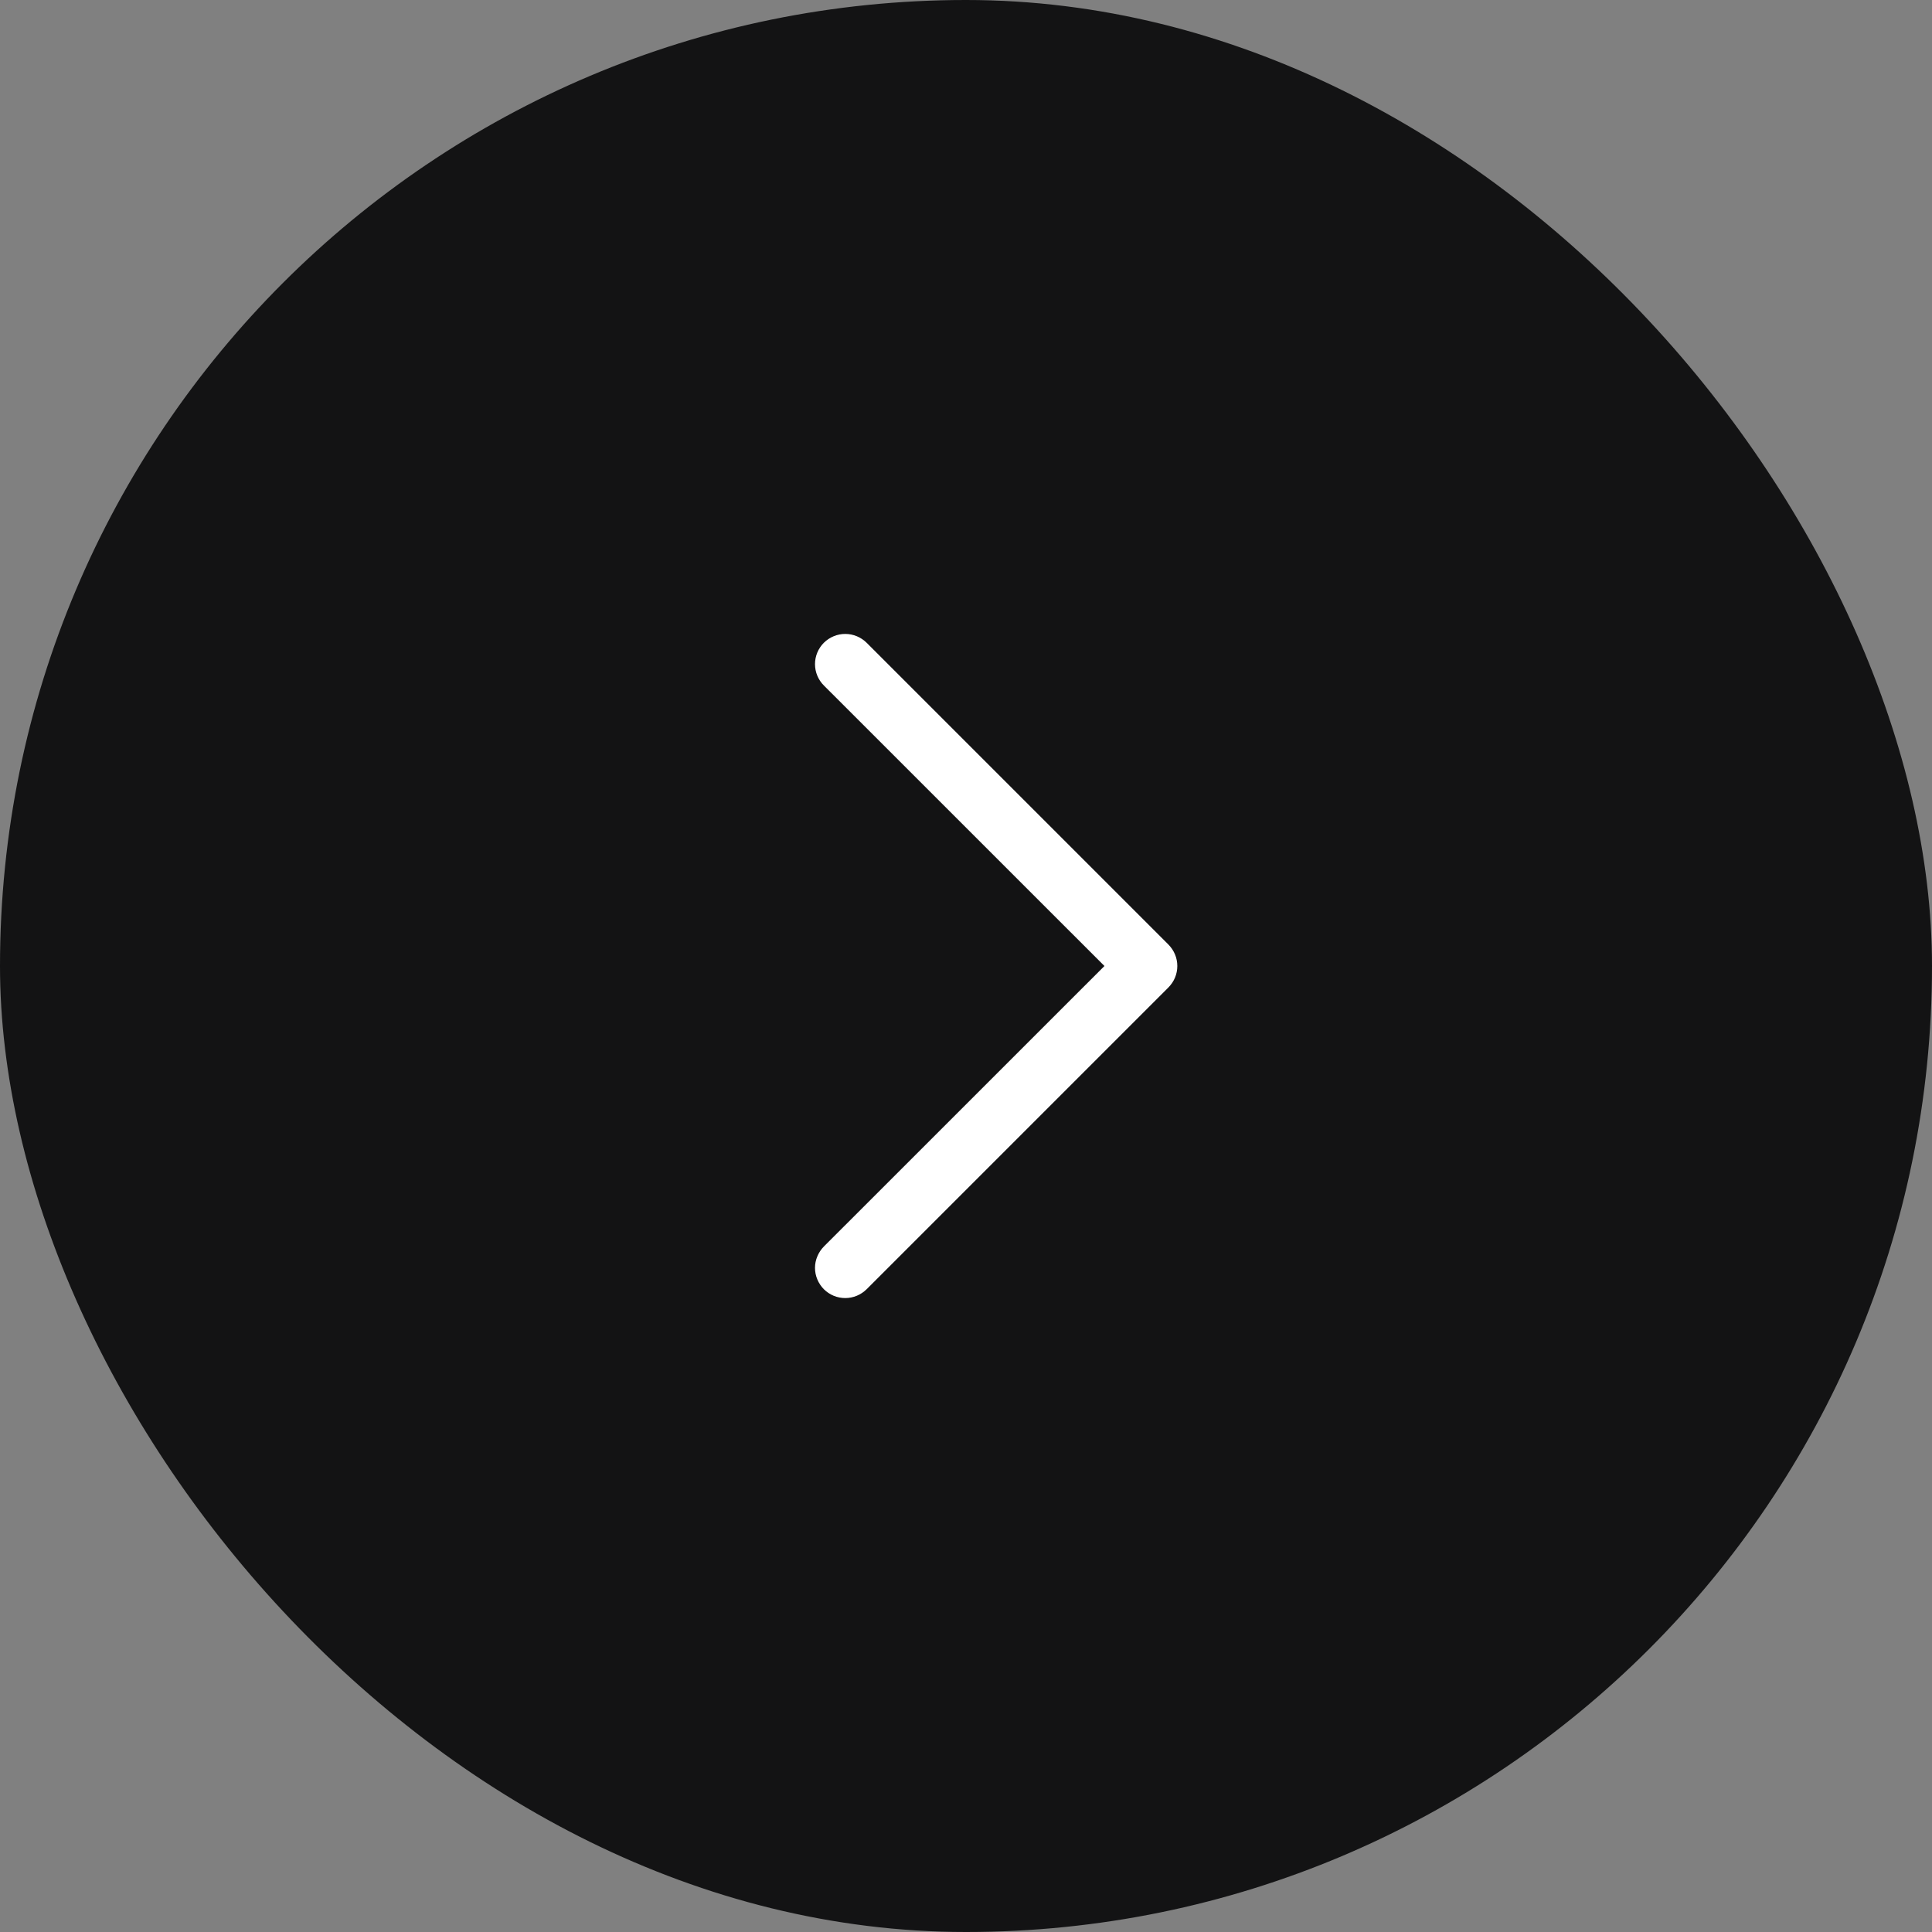 <svg width="32" height="32" viewBox="0 0 32 32" fill="none" xmlns="http://www.w3.org/2000/svg">
<rect x="0" y="0" width="32" height="32" fill="#808080" stroke="none"/>
<g clip-path="url(#clip0_2738_68089)">
<rect width="32" height="32" rx="16" fill="#131314"/>
<path d="M19.354 16.354L14.354 21.354C14.307 21.4 14.252 21.437 14.191 21.462C14.13 21.487 14.066 21.5 14 21.5C13.934 21.5 13.869 21.487 13.808 21.462C13.748 21.437 13.693 21.4 13.646 21.354C13.6 21.307 13.563 21.252 13.538 21.192C13.512 21.131 13.499 21.066 13.499 21C13.499 20.934 13.512 20.869 13.538 20.809C13.563 20.748 13.6 20.693 13.646 20.646L18.293 16L13.646 11.354C13.552 11.26 13.499 11.133 13.499 11C13.499 10.867 13.552 10.74 13.646 10.646C13.74 10.553 13.867 10.5 14 10.5C14.133 10.5 14.26 10.553 14.354 10.646L19.354 15.646C19.4 15.693 19.437 15.748 19.462 15.809C19.487 15.869 19.5 15.934 19.5 16C19.5 16.066 19.487 16.131 19.462 16.192C19.437 16.252 19.4 16.307 19.354 16.354Z" fill="white"/>
</g>
<defs>
<clipPath id="clip0_2738_68089">
<rect width="32" height="32" rx="16" fill="white"/>
</clipPath>
</defs>
</svg>
